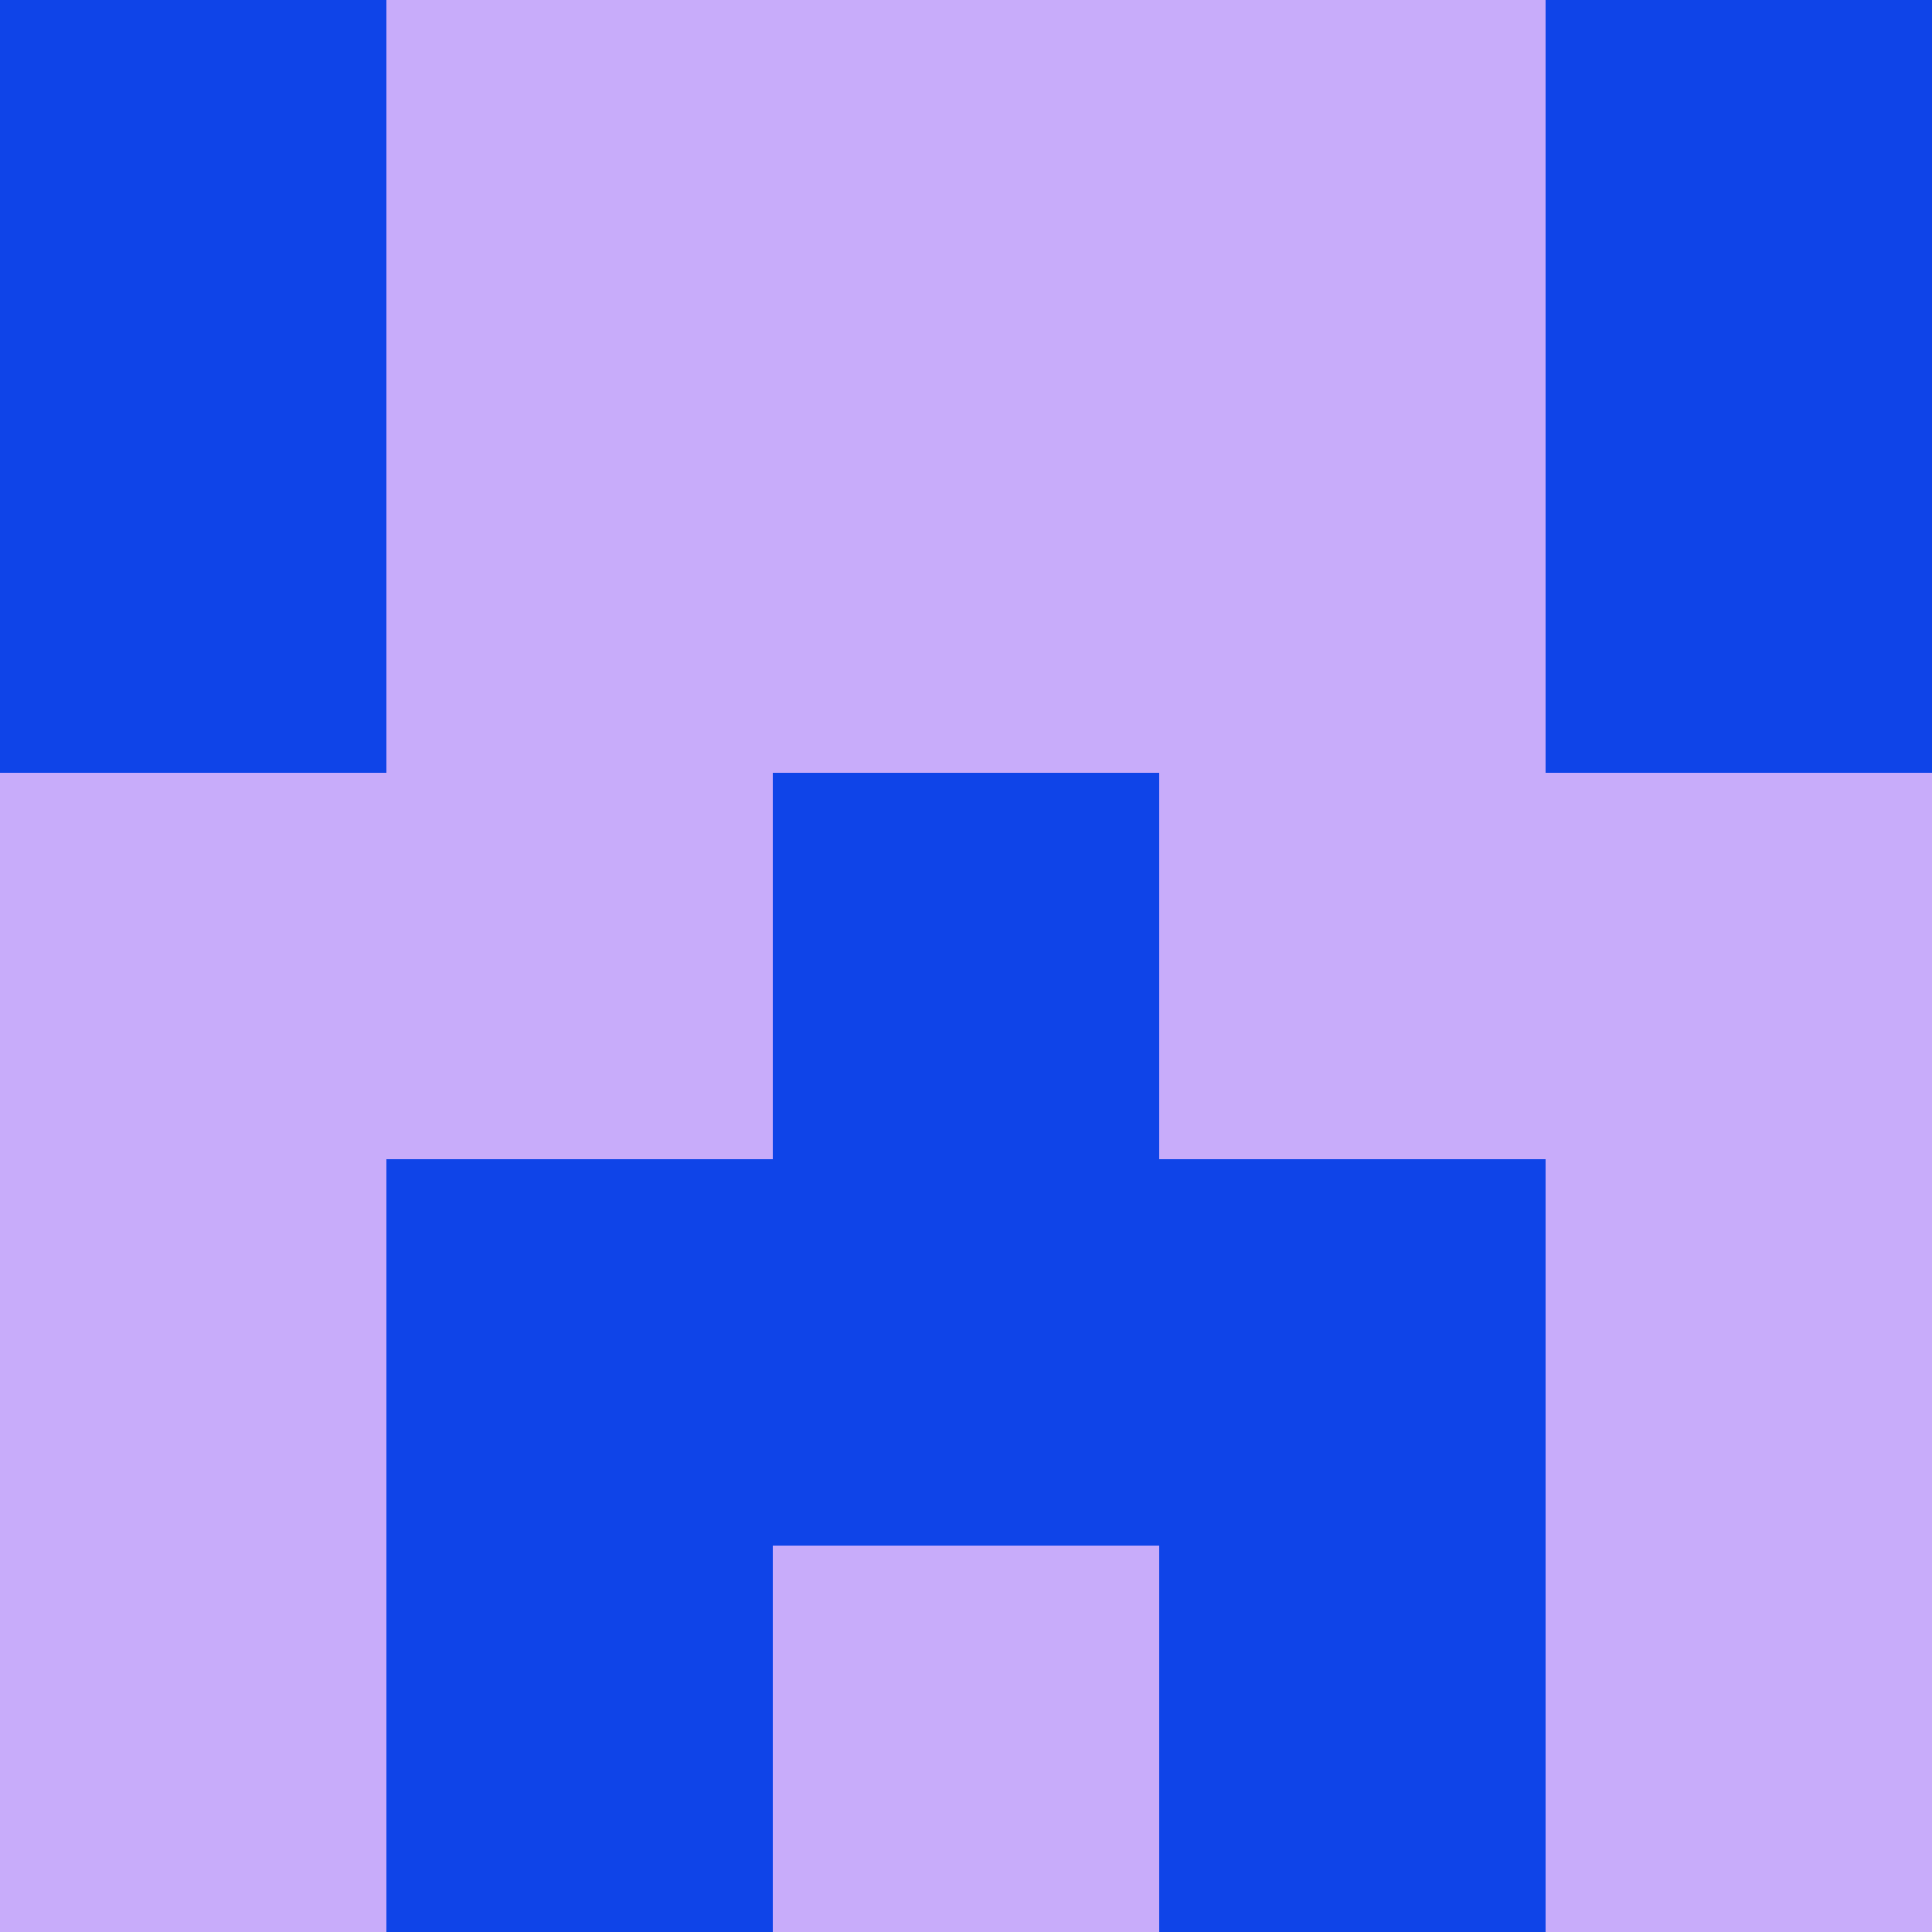 <?xml version="1.0" encoding="utf-8"?>
<!DOCTYPE svg PUBLIC "-//W3C//DTD SVG 20010904//EN"
        "http://www.w3.org/TR/2001/REC-SVG-20010904/DTD/svg10.dtd">

<svg width="400" height="400" viewBox="0 0 5 5"
    xmlns="http://www.w3.org/2000/svg"
    xmlns:xlink="http://www.w3.org/1999/xlink">
            <rect x="0" y="0" width="1" height="1" fill="#0F44E8" />
        <rect x="0" y="1" width="1" height="1" fill="#0F44E8" />
        <rect x="0" y="2" width="1" height="1" fill="#C8ACFA" />
        <rect x="0" y="3" width="1" height="1" fill="#C8ACFA" />
        <rect x="0" y="4" width="1" height="1" fill="#C8ACFA" />
                <rect x="1" y="0" width="1" height="1" fill="#C8ACFA" />
        <rect x="1" y="1" width="1" height="1" fill="#C8ACFA" />
        <rect x="1" y="2" width="1" height="1" fill="#C8ACFA" />
        <rect x="1" y="3" width="1" height="1" fill="#0F44E8" />
        <rect x="1" y="4" width="1" height="1" fill="#0F44E8" />
                <rect x="2" y="0" width="1" height="1" fill="#C8ACFA" />
        <rect x="2" y="1" width="1" height="1" fill="#C8ACFA" />
        <rect x="2" y="2" width="1" height="1" fill="#0F44E8" />
        <rect x="2" y="3" width="1" height="1" fill="#0F44E8" />
        <rect x="2" y="4" width="1" height="1" fill="#C8ACFA" />
                <rect x="3" y="0" width="1" height="1" fill="#C8ACFA" />
        <rect x="3" y="1" width="1" height="1" fill="#C8ACFA" />
        <rect x="3" y="2" width="1" height="1" fill="#C8ACFA" />
        <rect x="3" y="3" width="1" height="1" fill="#0F44E8" />
        <rect x="3" y="4" width="1" height="1" fill="#0F44E8" />
                <rect x="4" y="0" width="1" height="1" fill="#0F44E8" />
        <rect x="4" y="1" width="1" height="1" fill="#0F44E8" />
        <rect x="4" y="2" width="1" height="1" fill="#C8ACFA" />
        <rect x="4" y="3" width="1" height="1" fill="#C8ACFA" />
        <rect x="4" y="4" width="1" height="1" fill="#C8ACFA" />
        
</svg>


